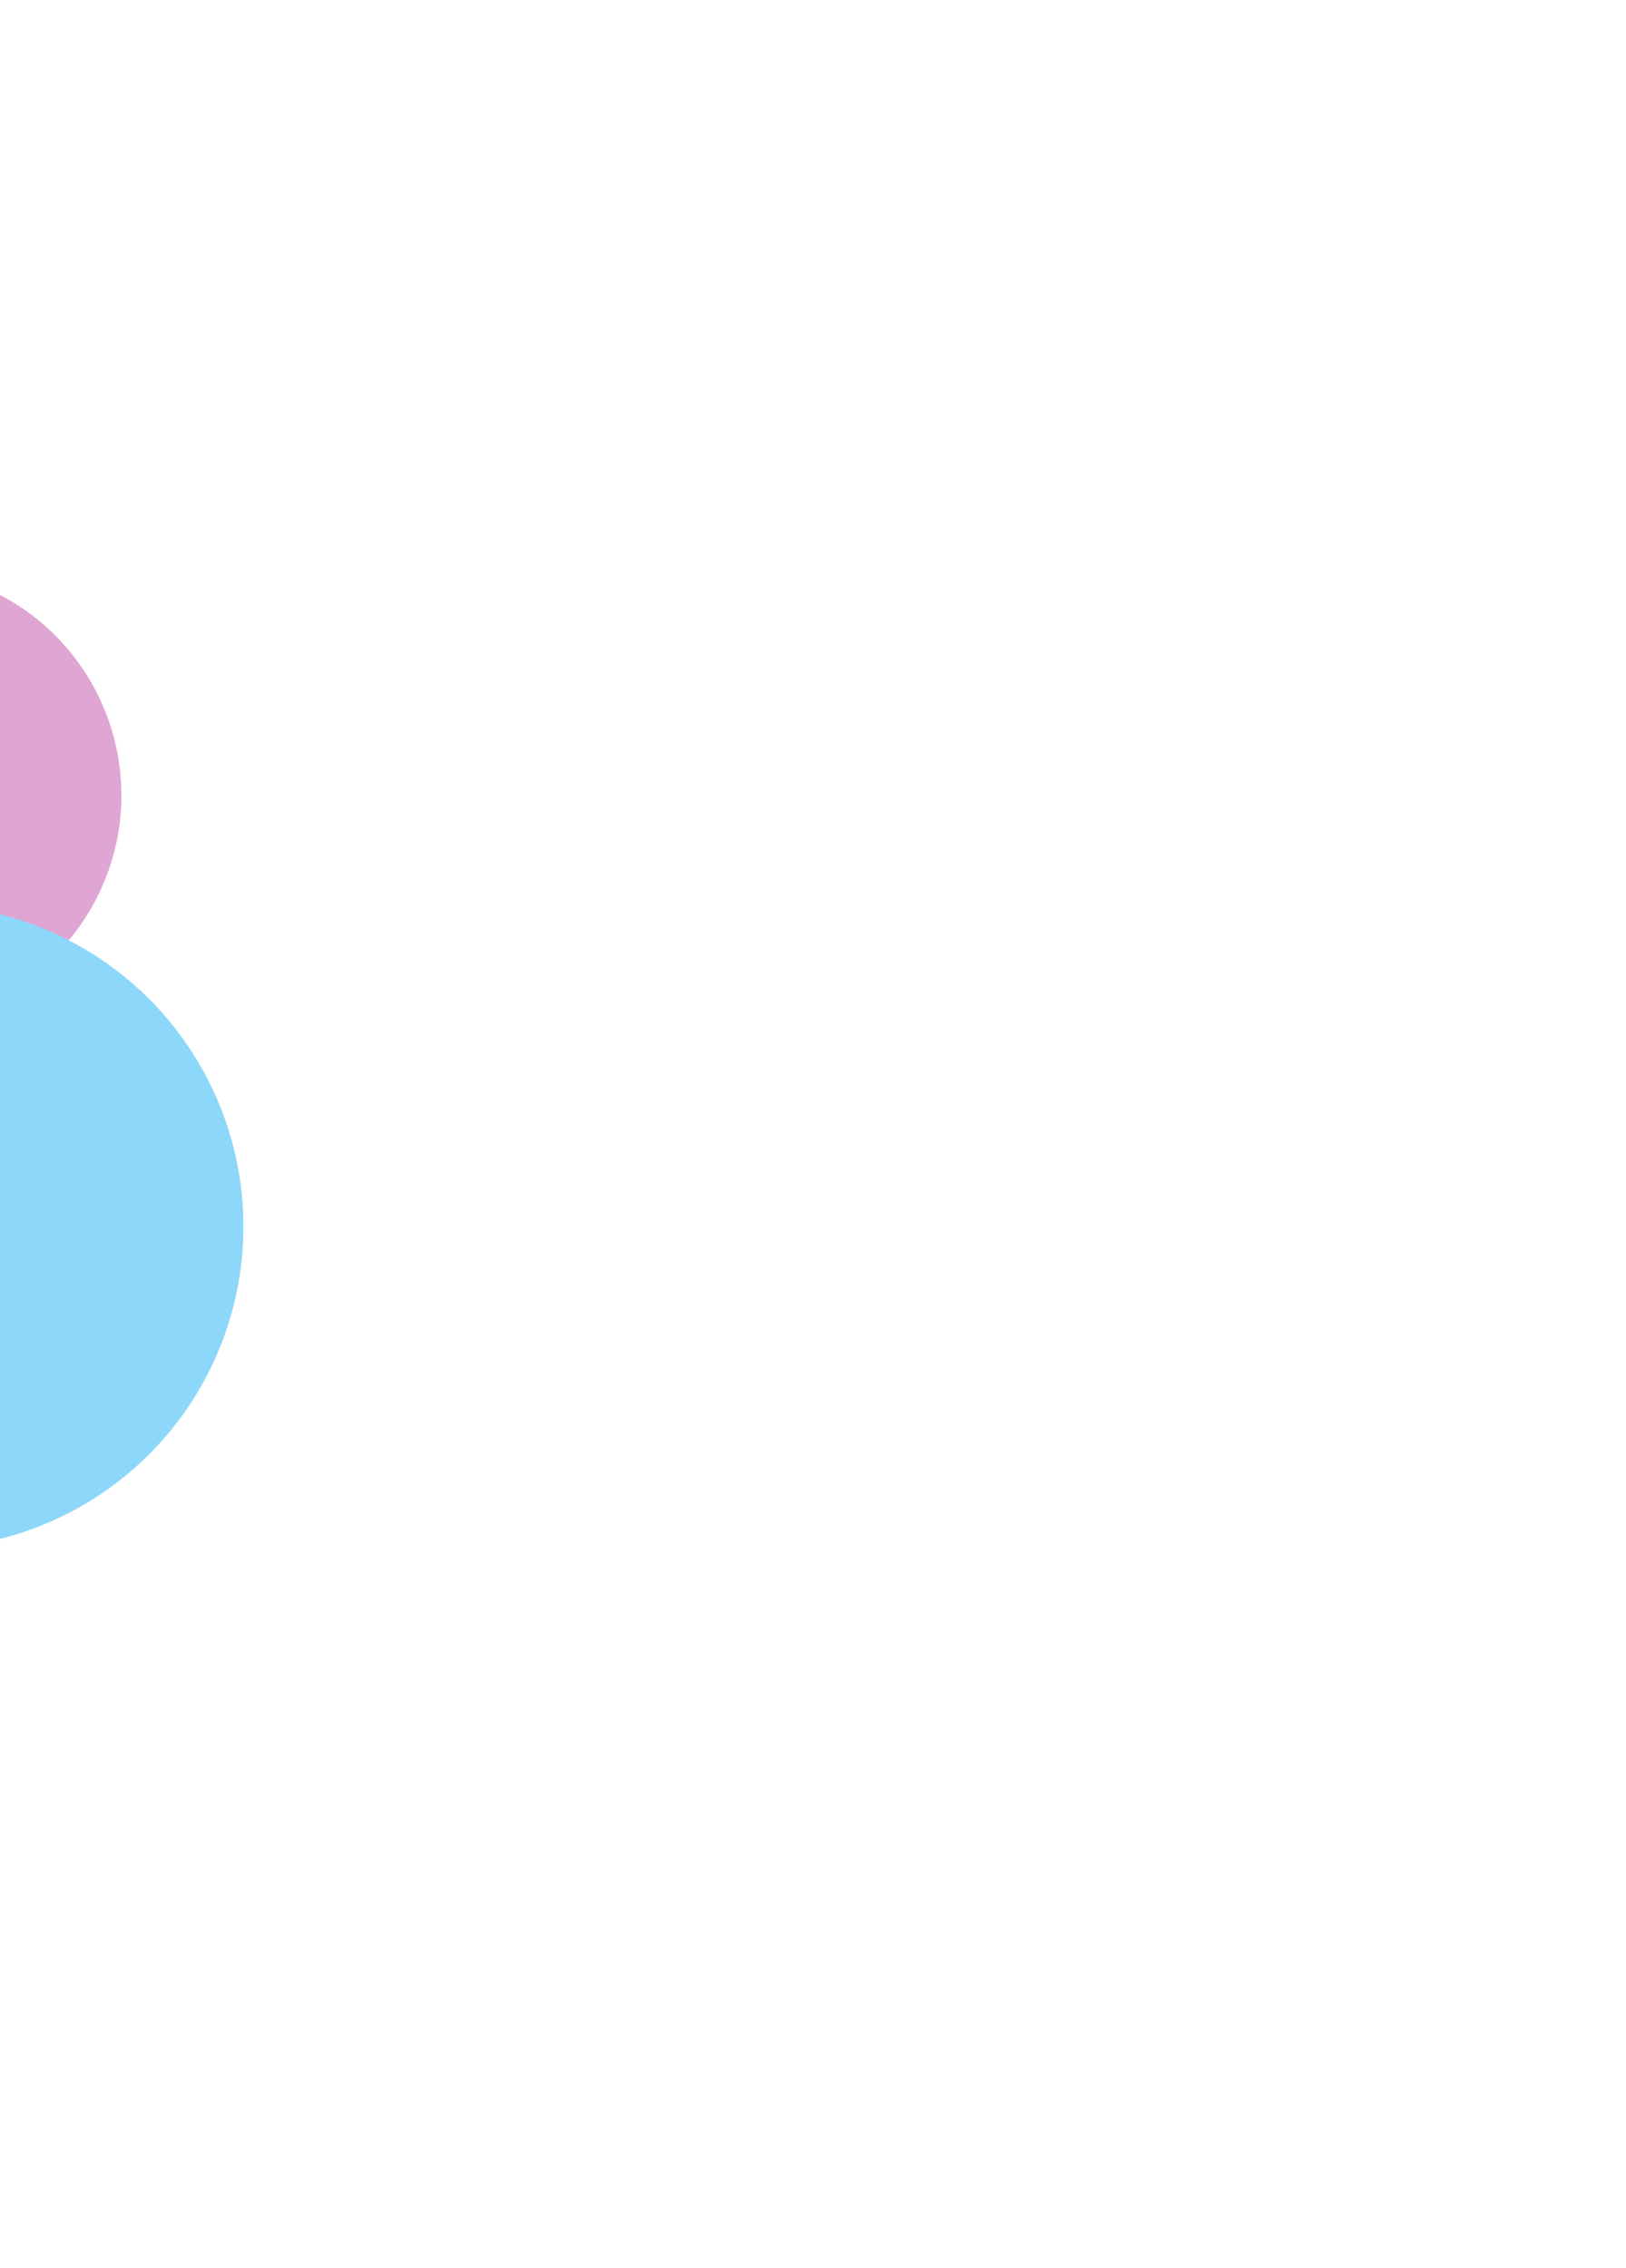 <svg width="899" height="1254" viewBox="0 0 899 1254" fill="none" xmlns="http://www.w3.org/2000/svg">
<g clip-path="url(#clip0_134_9014)">
<g filter="url(#filter0_b_134_9014)">
<path fill-rule="evenodd" clip-rule="evenodd" d="M106.683 723.727C121.951 738.992 146.706 738.988 161.975 723.731C177.243 708.454 177.247 683.703 161.983 668.43L36.181 542.626C20.908 527.357 -3.85 527.357 -19.119 542.63C-34.384 557.899 -34.392 582.654 -19.123 597.927L106.683 723.727Z" fill="white" fill-opacity="0.35" stroke="white" stroke-opacity="0.65"/>
<path fill-rule="evenodd" clip-rule="evenodd" d="M306.683 927.552C321.951 942.817 346.706 942.813 361.975 927.556C377.243 912.279 377.247 887.528 361.983 872.255L236.181 746.451C220.908 731.182 196.149 731.182 180.881 746.455C165.616 761.724 165.608 786.479 180.877 801.752L306.683 927.552Z" fill="white" fill-opacity="0.35" stroke="white" stroke-opacity="0.65"/>
<path fill-rule="evenodd" clip-rule="evenodd" d="M98.562 566.702C113.854 581.994 138.659 582.002 153.951 566.706C169.258 551.399 169.251 526.608 153.951 511.309L-64.711 292.65C-79.999 277.35 -104.805 277.35 -120.097 292.646C-135.396 307.945 -135.396 332.74 -120.097 348.043L98.562 566.702Z" fill="white" fill-opacity="0.35" stroke="white" stroke-opacity="0.65"/>
<path fill-rule="evenodd" clip-rule="evenodd" d="M845.61 1033.7C830.246 1018.33 805.326 1018.33 789.958 1033.7C774.586 1049.07 774.586 1073.99 789.95 1089.35L845.61 1033.7Z" fill="white" fill-opacity="0.35" stroke="white" stroke-opacity="0.65"/>
<path fill-rule="evenodd" clip-rule="evenodd" d="M167.651 465.716C182.923 480.992 207.693 480.996 222.969 465.716C238.249 450.44 238.249 425.674 222.969 410.402L-278.793 -91.37C-294.065 -106.646 -318.835 -106.642 -334.118 -91.37C-349.39 -76.086 -349.39 -51.316 -334.11 -36.048L167.651 465.716Z" fill="white" fill-opacity="0.35" stroke="white" stroke-opacity="0.65"/>
<path fill-rule="evenodd" clip-rule="evenodd" d="M258.558 555.703C273.85 570.996 298.659 571 313.954 555.707C329.254 540.407 329.254 515.604 313.954 500.304L299.286 485.654C284.002 470.35 259.193 470.347 243.902 485.651C228.602 500.939 228.606 525.75 243.902 541.046L258.558 555.703Z" fill="white" fill-opacity="0.35" stroke="white" stroke-opacity="0.65"/>
<path fill-rule="evenodd" clip-rule="evenodd" d="M94.243 1026.48C109.615 1041.84 134.535 1041.84 149.9 1026.48C165.268 1011.1 165.276 986.184 149.9 970.815L-81.389 739.523C-96.753 724.159 -121.673 724.159 -137.041 739.523C-152.413 754.9 -152.413 779.82 -137.049 795.185L94.243 1026.48Z" fill="white" fill-opacity="0.35" stroke="white" stroke-opacity="0.65"/>
<path fill-rule="evenodd" clip-rule="evenodd" d="M-69.018 1166.77C-53.815 1181.98 -29.177 1181.98 -13.969 1166.77C1.23 1151.57 1.226 1126.93 -13.969 1111.74L-85.128 1040.58C-100.332 1025.37 -124.97 1025.37 -140.173 1040.57C-155.373 1055.78 -155.369 1080.42 -140.173 1095.62L-69.018 1166.77Z" fill="white" fill-opacity="0.35" stroke="white" stroke-opacity="0.65"/>
<path fill-rule="evenodd" clip-rule="evenodd" d="M142.982 921.772C158.185 936.975 182.823 936.975 198.029 921.776C213.232 906.569 213.225 881.931 198.029 866.732L126.873 795.579C111.67 780.372 87.032 780.376 71.829 795.571C56.627 810.774 56.63 835.42 71.829 850.619L142.982 921.772Z" fill="white" fill-opacity="0.35" stroke="white" stroke-opacity="0.65"/>
<path fill-rule="evenodd" clip-rule="evenodd" d="M-2.437 780.701C12.854 795.997 37.66 796.001 52.952 780.701C68.252 765.402 68.256 740.608 52.956 725.308L-165.707 506.646C-181.003 491.35 -205.805 491.35 -221.097 506.65C-236.396 521.949 -236.396 546.743 -221.097 562.043L-2.437 780.701Z" fill="white" fill-opacity="0.35" stroke="white" stroke-opacity="0.65"/>
</g>
</g>
<g opacity="0.45">
<g filter="url(#filter1_f_134_9014)">
<circle r="125.007" transform="matrix(-0.902 -0.431 -0.431 0.902 -57.866 439.706)" fill="#AD168C" fill-opacity="0.85"/>
</g>
<g filter="url(#filter2_f_134_9014)">
<circle r="178.115" transform="matrix(-0.902 -0.431 -0.431 0.902 -43.472 678.183)" fill="#03A9F4"/>
</g>
</g>
<defs>
<filter id="filter0_b_134_9014" x="-1395.07" y="-418.5" width="3360" height="2798.19" filterUnits="userSpaceOnUse" color-interpolation-filters="sRGB">
<feFlood flood-opacity="0" result="BackgroundImageFix"/>
<feGaussianBlur in="BackgroundImage" stdDeviation="1.5"/>
<feComposite in2="SourceAlpha" operator="in" result="effect1_backgroundBlur_134_9014"/>
<feBlend mode="normal" in="SourceGraphic" in2="effect1_backgroundBlur_134_9014" result="shape"/>
</filter>
<filter id="filter1_f_134_9014" x="-522.902" y="-25.331" width="930.073" height="930.073" filterUnits="userSpaceOnUse" color-interpolation-filters="sRGB">
<feFlood flood-opacity="0" result="BackgroundImageFix"/>
<feBlend mode="normal" in="SourceGraphic" in2="BackgroundImageFix" result="shape"/>
<feGaussianBlur stdDeviation="170" result="effect1_foregroundBlur_134_9014"/>
</filter>
<filter id="filter2_f_134_9014" x="-618.628" y="103.027" width="1150.31" height="1150.31" filterUnits="userSpaceOnUse" color-interpolation-filters="sRGB">
<feFlood flood-opacity="0" result="BackgroundImageFix"/>
<feBlend mode="normal" in="SourceGraphic" in2="BackgroundImageFix" result="shape"/>
<feGaussianBlur stdDeviation="198.5" result="effect1_foregroundBlur_134_9014"/>
</filter>
<clipPath id="clip0_134_9014">
<rect width="990" height="965" fill="white" transform="matrix(-1 0 0 1 898.429 81)"/>
</clipPath>
</defs>
</svg>
